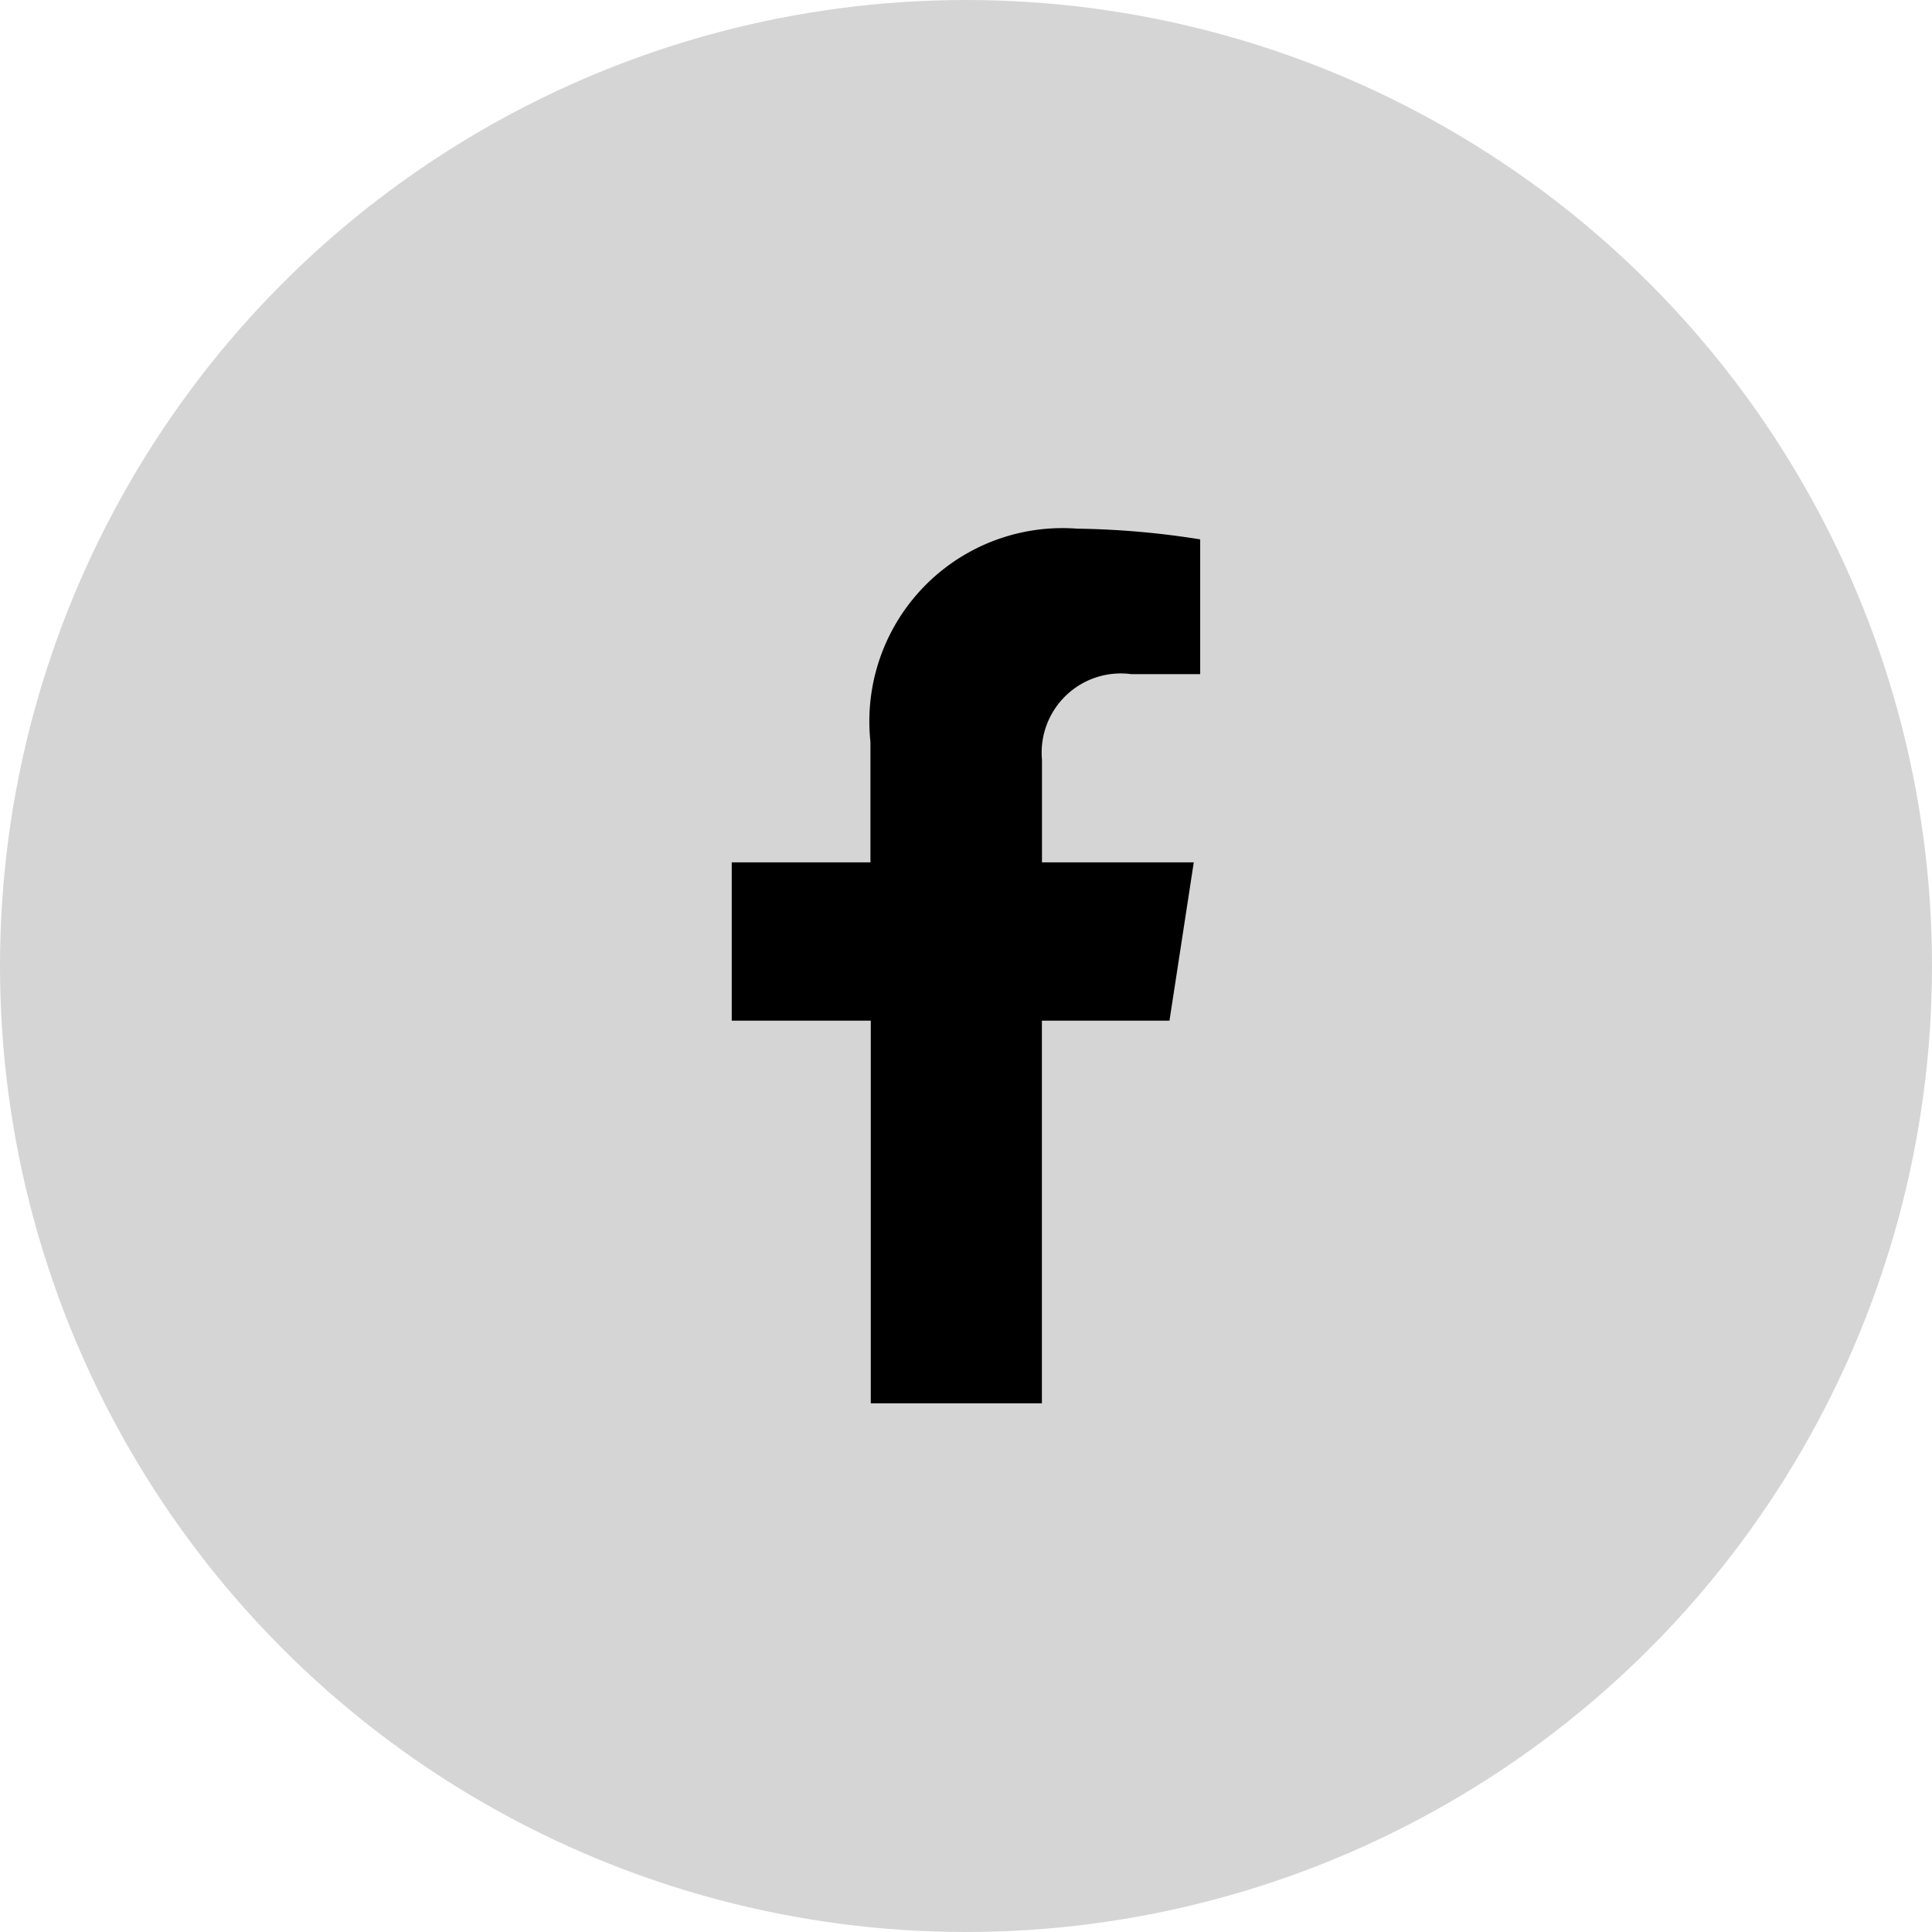 <svg xmlns="http://www.w3.org/2000/svg" xmlns:xlink="http://www.w3.org/1999/xlink" width="28" height="28" viewBox="0 0 28 28"><defs><clipPath id="a"><rect width="24" height="24" transform="translate(-5007 2722)" fill="#fff" stroke="#707070" stroke-width="1"/></clipPath></defs><g transform="translate(5009 -2720)"><circle cx="14" cy="14" r="14" transform="translate(-5009 2720)" fill="#d5d5d5"/><g clip-path="url(#a)"><path d="M29.234,7.13l.352-2.294h-2.2V3.347a1.147,1.147,0,0,1,1.293-1.239h1V.155A12.2,12.2,0,0,0,27.9,0a2.8,2.8,0,0,0-3,3.088V4.836H22.89V7.13h2.015v5.546h2.48V7.13Z" transform="translate(-5021.285 2727.662)"/></g></g></svg>